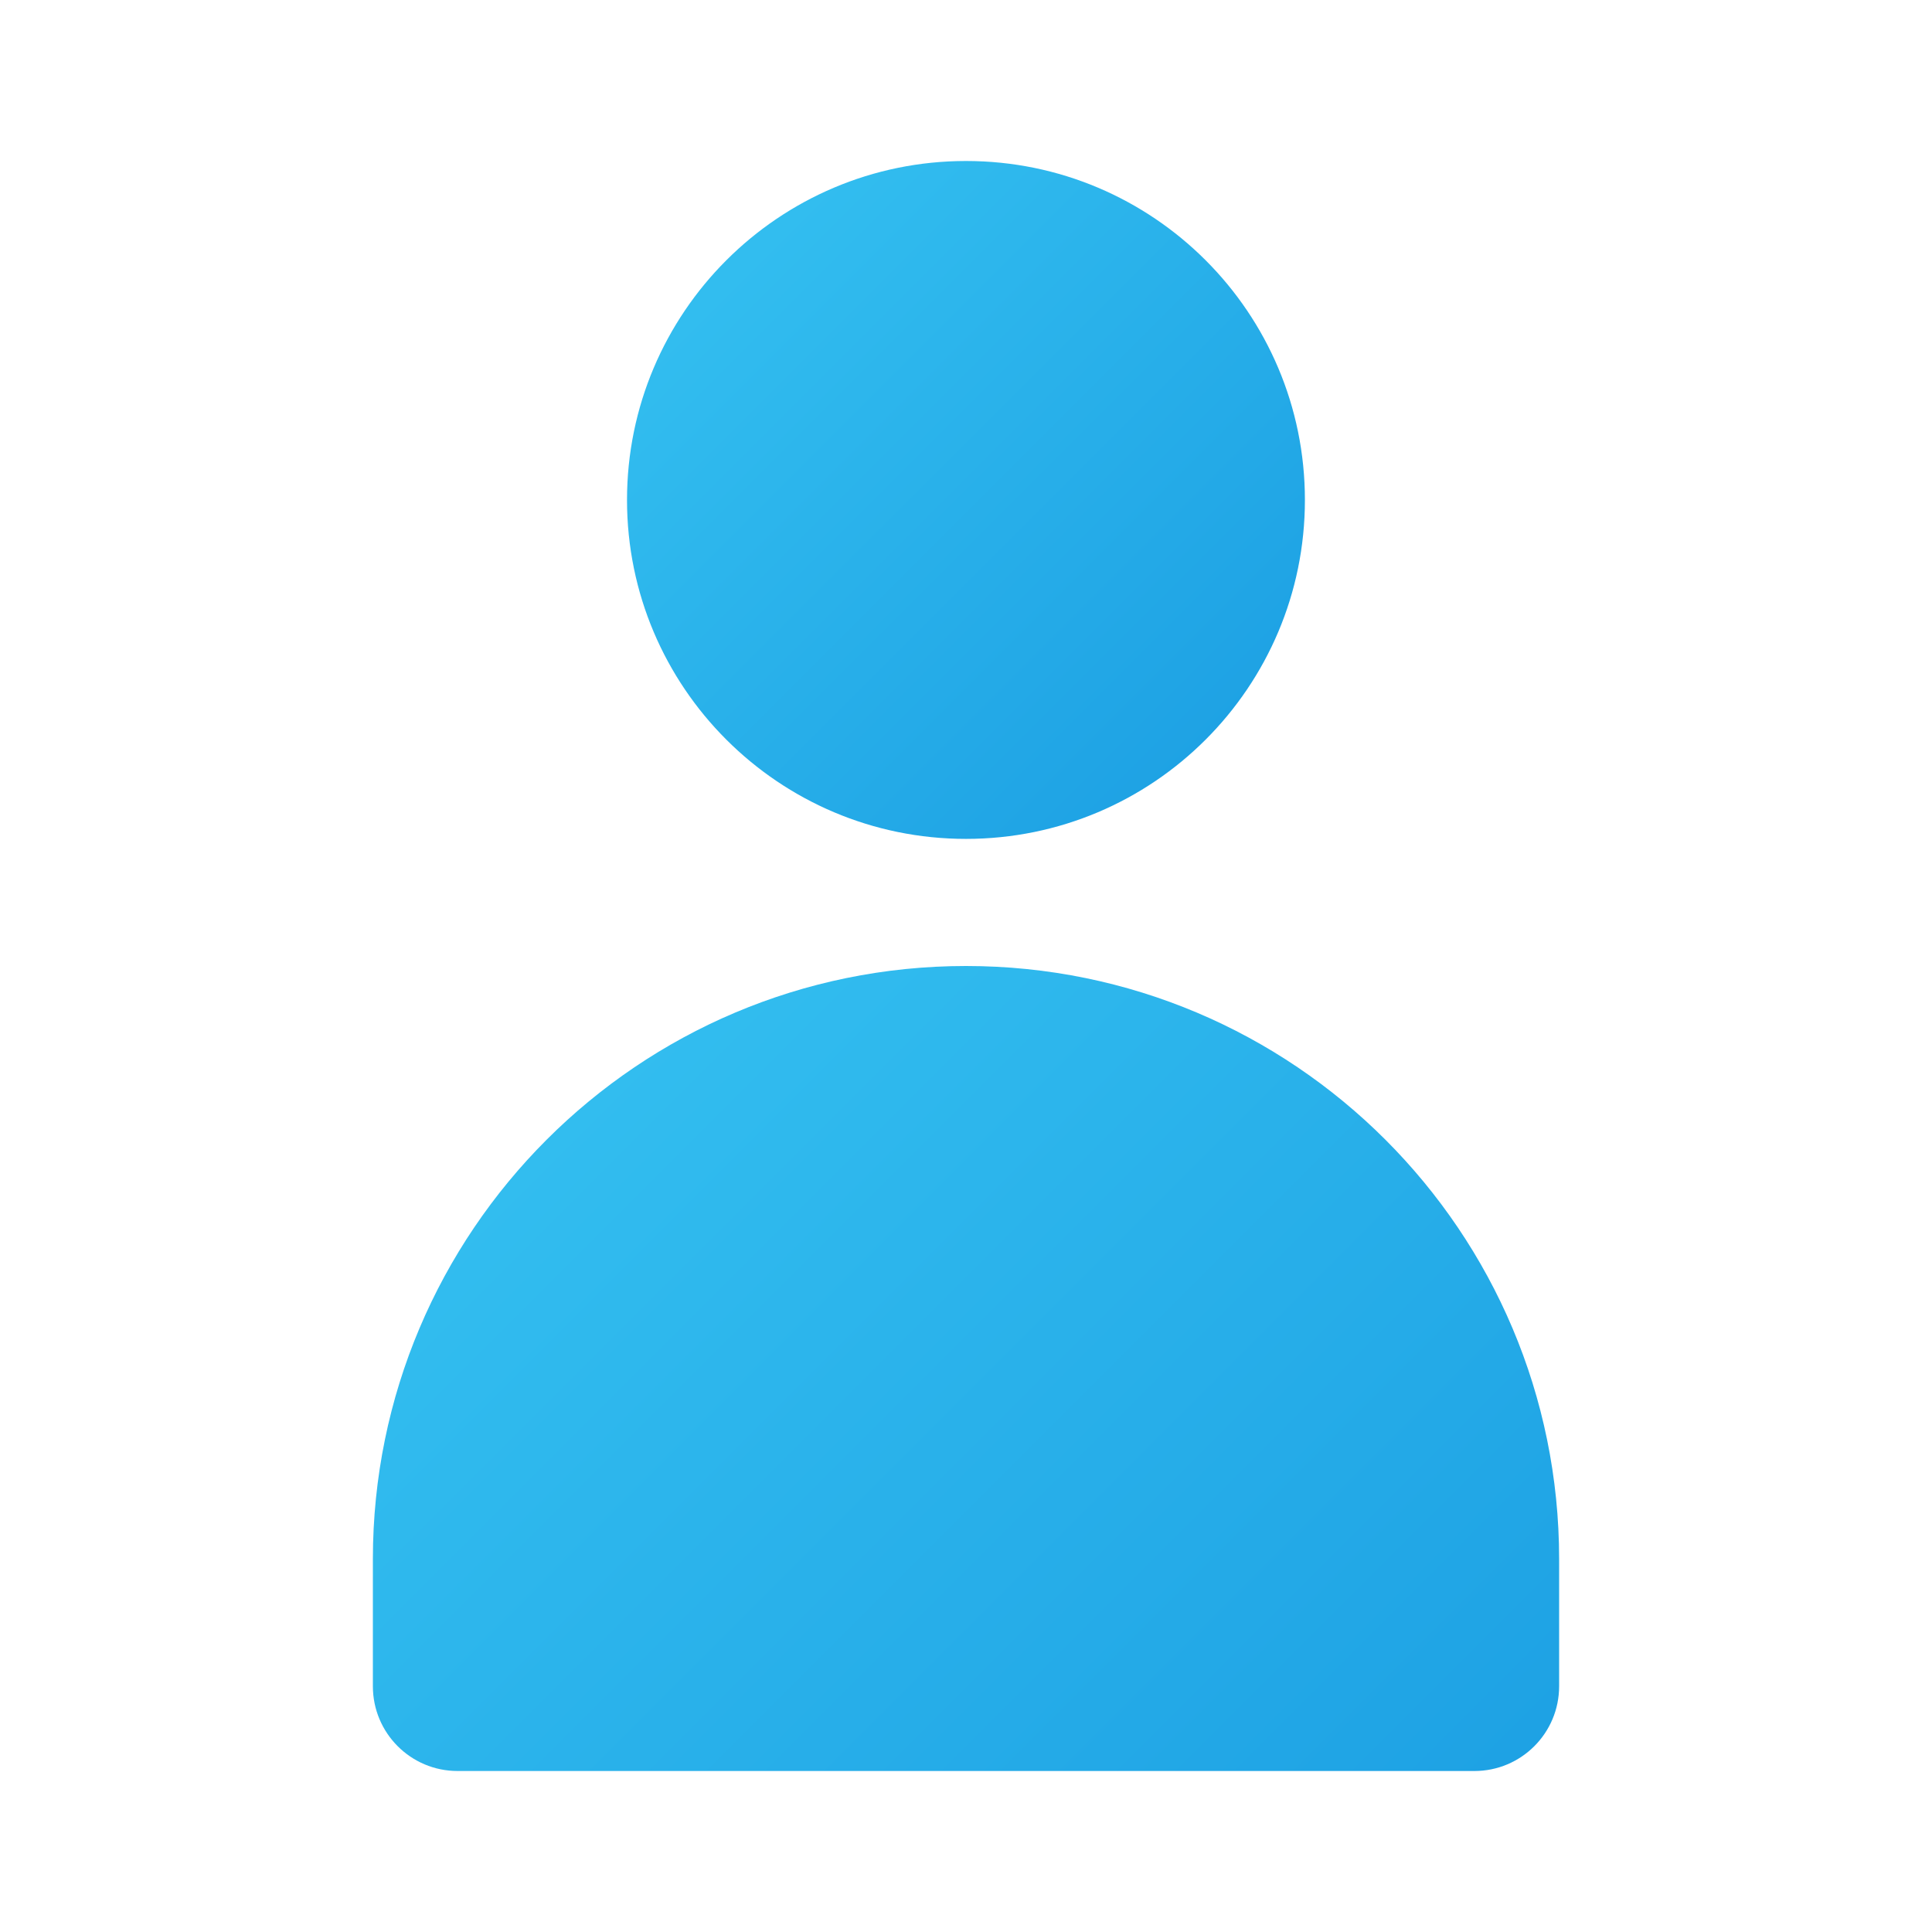<svg width="24" height="24" viewBox="0 0 24 24" fill="none" xmlns="http://www.w3.org/2000/svg">
<path d="M12 10.421C14.325 10.421 16.21 8.536 16.21 6.211C16.21 3.885 14.325 2 12 2C9.675 2 7.789 3.885 7.789 6.211C7.789 8.536 9.675 10.421 12 10.421Z" fill="url(#paint0_linear_40_1259)"/>
<path d="M12 12C7.931 12 4.632 15.299 4.632 19.368V20.947C4.632 21.529 5.103 22 5.684 22H18.316C18.897 22 19.368 21.529 19.368 20.947V19.368C19.368 15.299 16.07 12 12 12Z" fill="url(#paint1_linear_40_1259)"/>
<defs>
<linearGradient id="paint0_linear_40_1259" x1="9.144" y1="3.354" x2="15.018" y2="9.229" gradientUnits="userSpaceOnUse">
<stop stop-color="#32BDEF"/>
<stop offset="1" stop-color="#1EA2E4"/>
</linearGradient>
<linearGradient id="paint1_linear_40_1259" x1="7.049" y1="13.899" x2="16.877" y2="23.727" gradientUnits="userSpaceOnUse">
<stop stop-color="#32BDEF"/>
<stop offset="1" stop-color="#1EA2E4"/>
</linearGradient>
</defs>
</svg>
